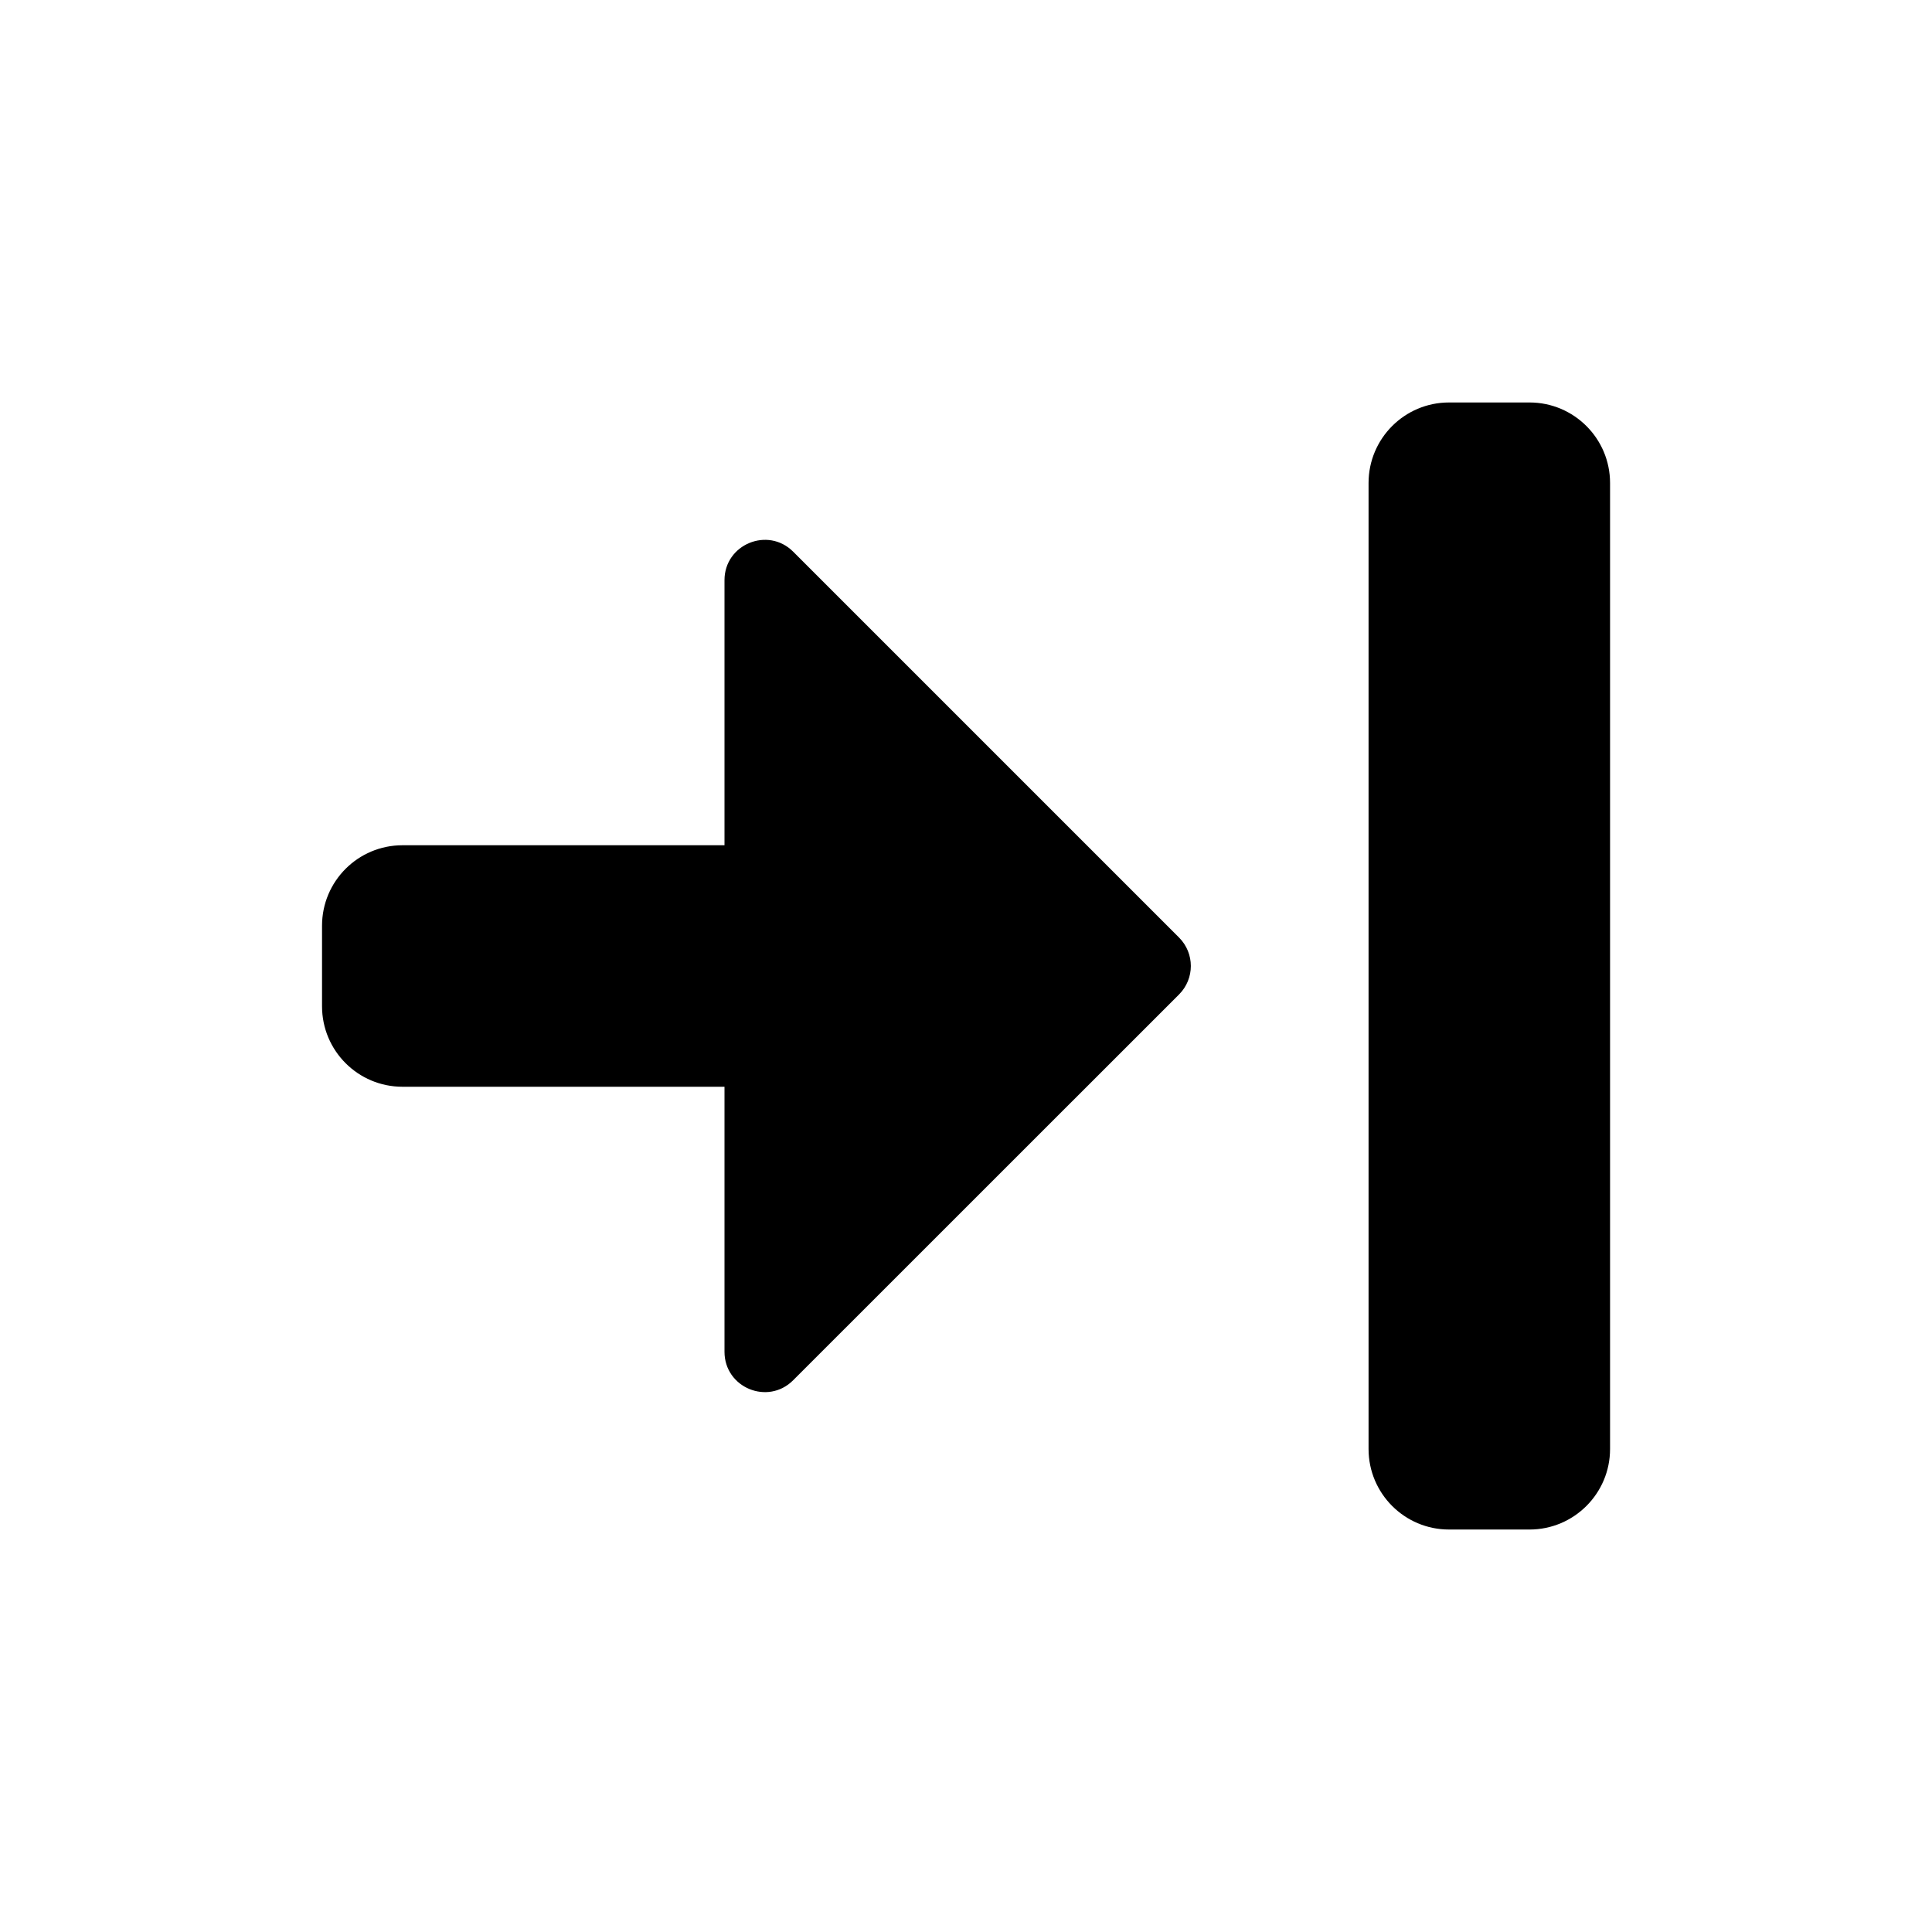 <svg width="22" height="22" viewBox="0 0 22 22" fill="currentColor" xmlns="http://www.w3.org/2000/svg">
<g id="Frame">
<path id="Vector" fill-rule="evenodd" clip-rule="evenodd" d="M18.334 5.5C18.334 4.994 17.923 4.583 17.417 4.583H16.5C15.994 4.583 15.584 4.994 15.584 5.5V16.5C15.584 17.006 15.994 17.417 16.5 17.417H17.417C17.923 17.417 18.334 17.006 18.334 16.5V5.5Z" fill="currentColor"/>
<path id="Vector_2" fill-rule="evenodd" clip-rule="evenodd" d="M3.667 10.542C3.667 10.035 4.077 9.625 4.583 9.625H10.083C10.59 9.625 11 10.035 11 10.542V11.458C11 11.965 10.59 12.375 10.083 12.375H4.583C4.077 12.375 3.667 11.965 3.667 11.458V10.542Z" fill="currentColor"/>
<path id="Vector_3" d="M9.032 6.282C8.744 5.994 8.25 6.198 8.25 6.606V15.393C8.25 15.802 8.744 16.006 9.032 15.717L13.426 11.324C13.605 11.145 13.605 10.855 13.426 10.676L9.032 6.282Z" fill="currentColor"/>
</g>
</svg>
